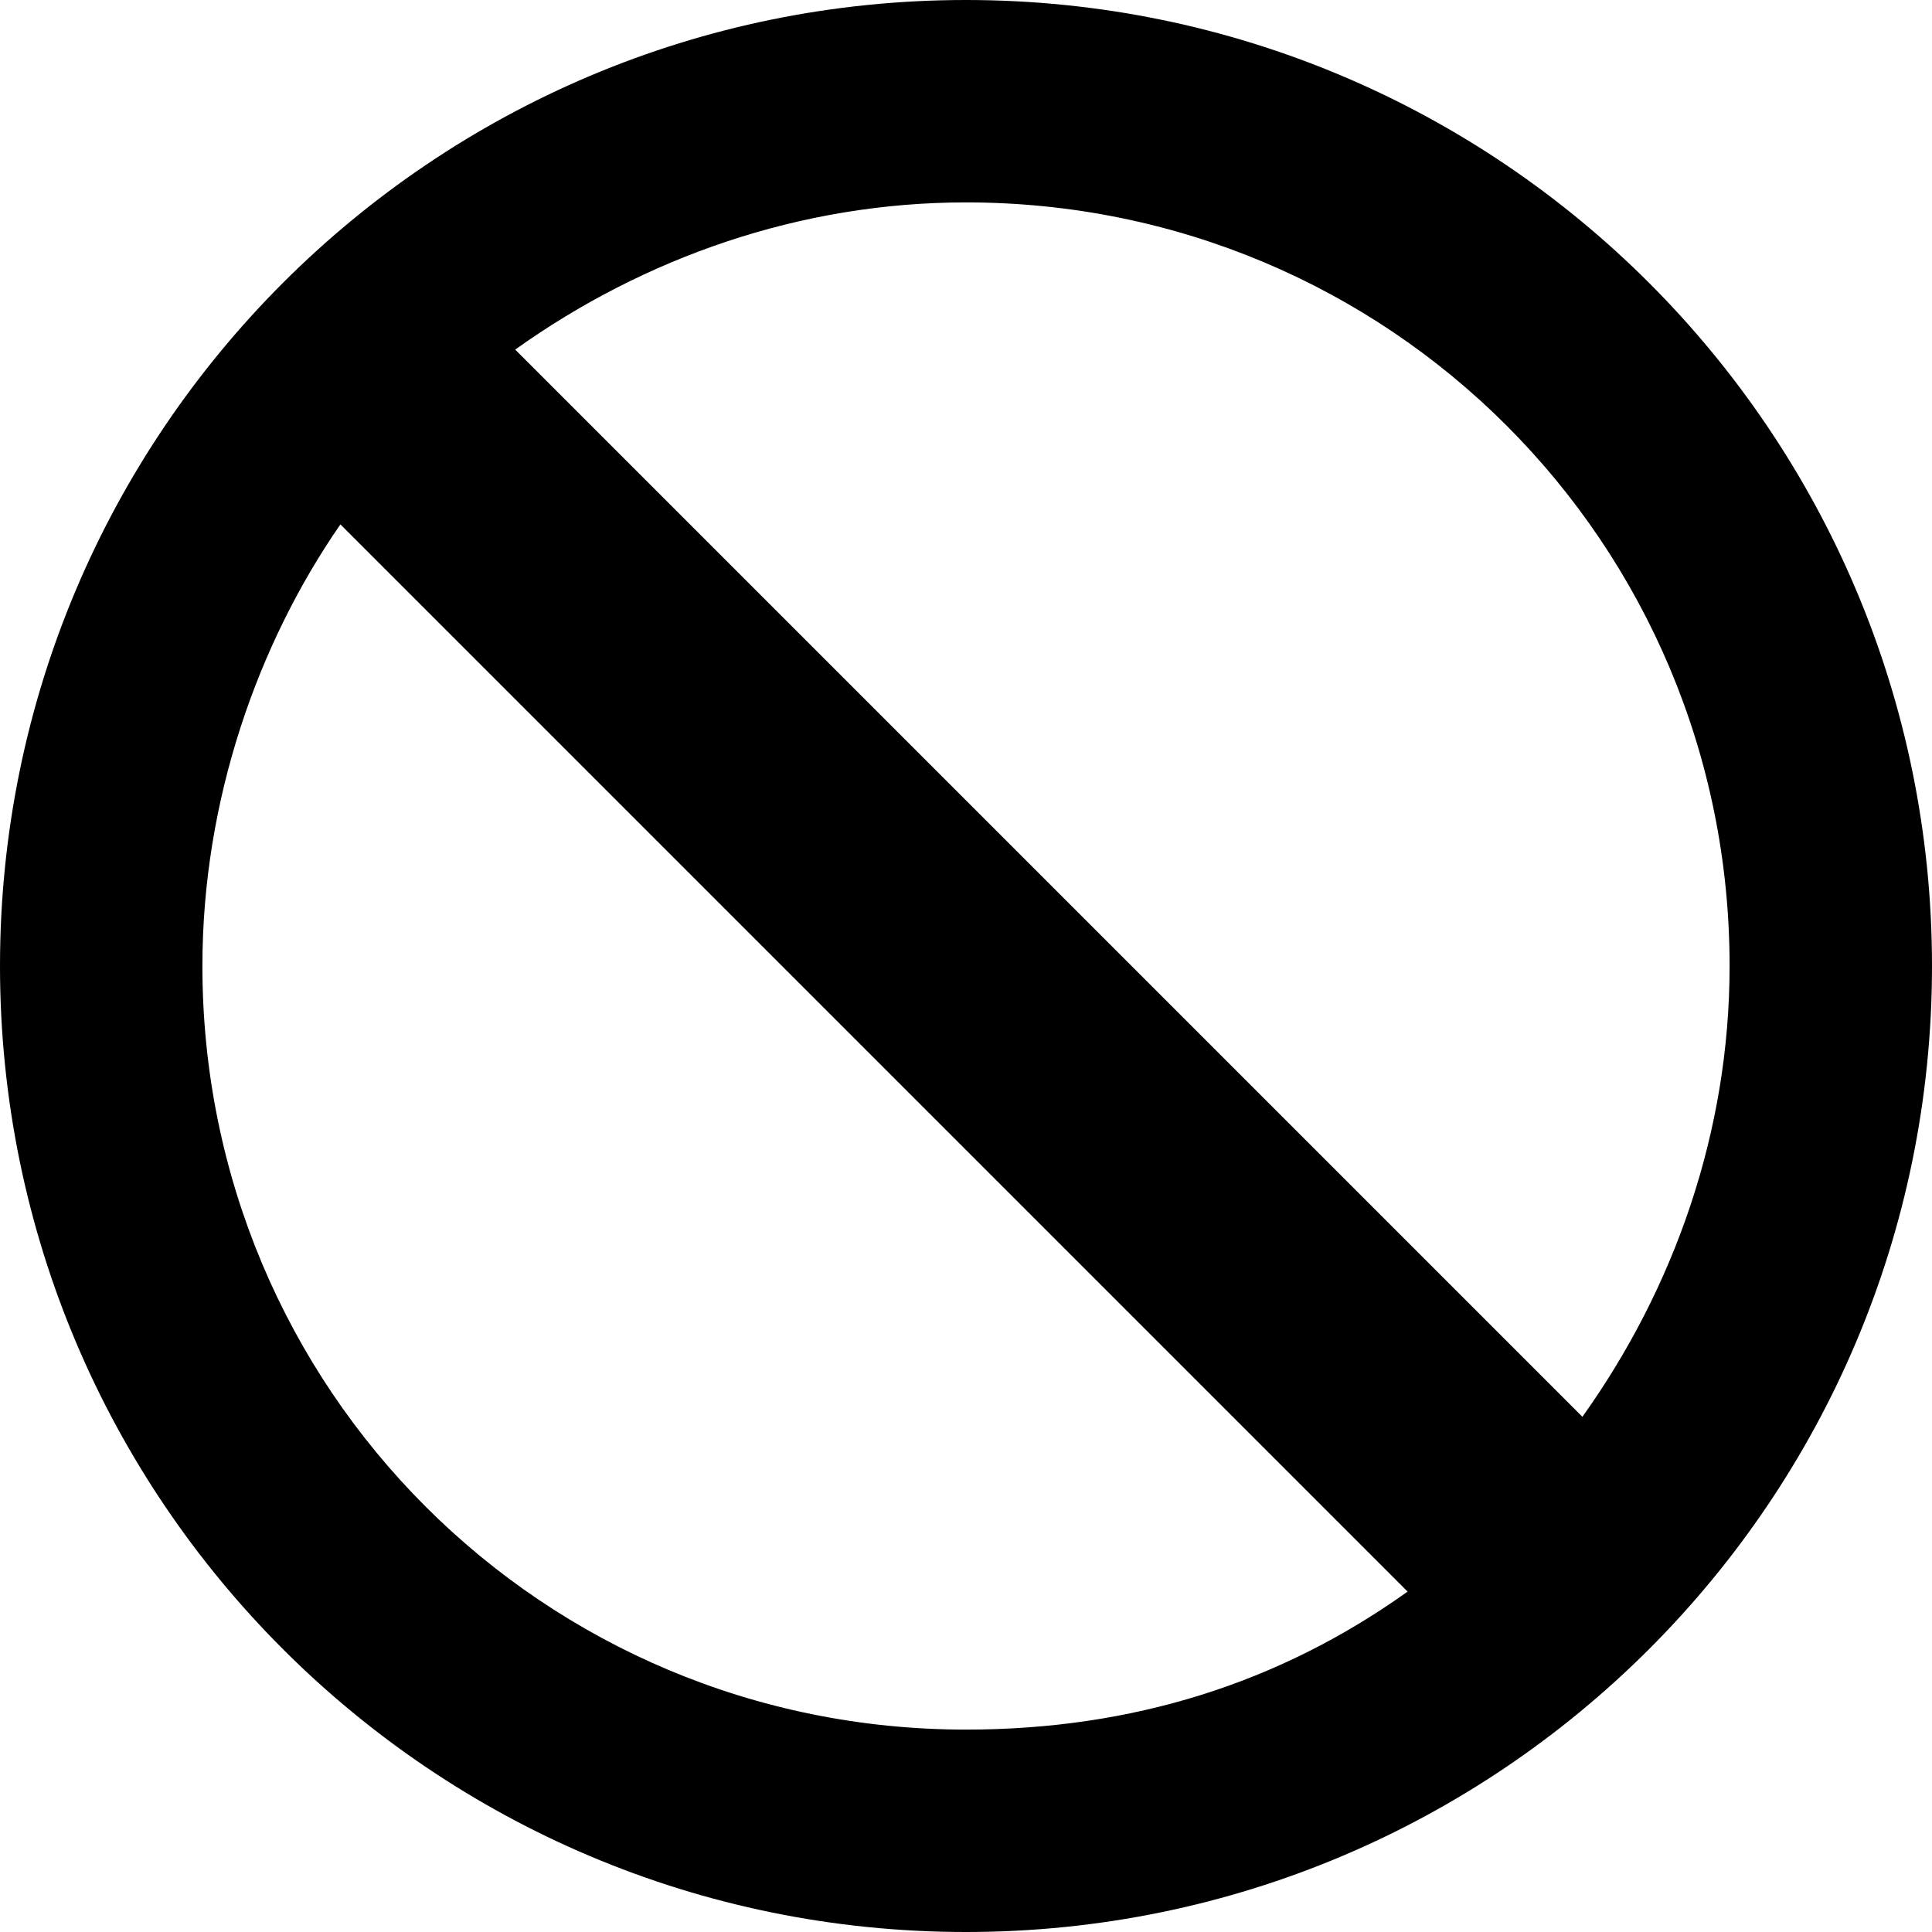 <?xml version="1.0" encoding="utf-8"?>
<!-- Generator: Adobe Illustrator 21.1.0, SVG Export Plug-In . SVG Version: 6.00 Build 0)  -->
<svg version="1.1" id="Layer_1" xmlns="http://www.w3.org/2000/svg" xmlns:xlink="http://www.w3.org/1999/xlink" x="0px" y="0px"
	 viewBox="0 0 21 21" style="enable-background:new 0 0 21 21;" xml:space="preserve">
<path d="M10.5,0C4.7,0,0,4.7,0,10.5S4.7,21,10.5,21S21,16.3,21,10.5S16.3,0,10.5,0z M18.8,10.5c0,1.8-0.6,3.5-1.6,4.9L5.6,3.8
	c1.4-1,3.1-1.6,4.9-1.6C15.1,2.2,18.8,5.9,18.8,10.5z M2.2,10.5c0-1.8,0.6-3.5,1.5-4.8l11.6,11.6c-1.4,1-3,1.5-4.8,1.5
	C5.9,18.8,2.2,15.1,2.2,10.5z"/>
</svg>

